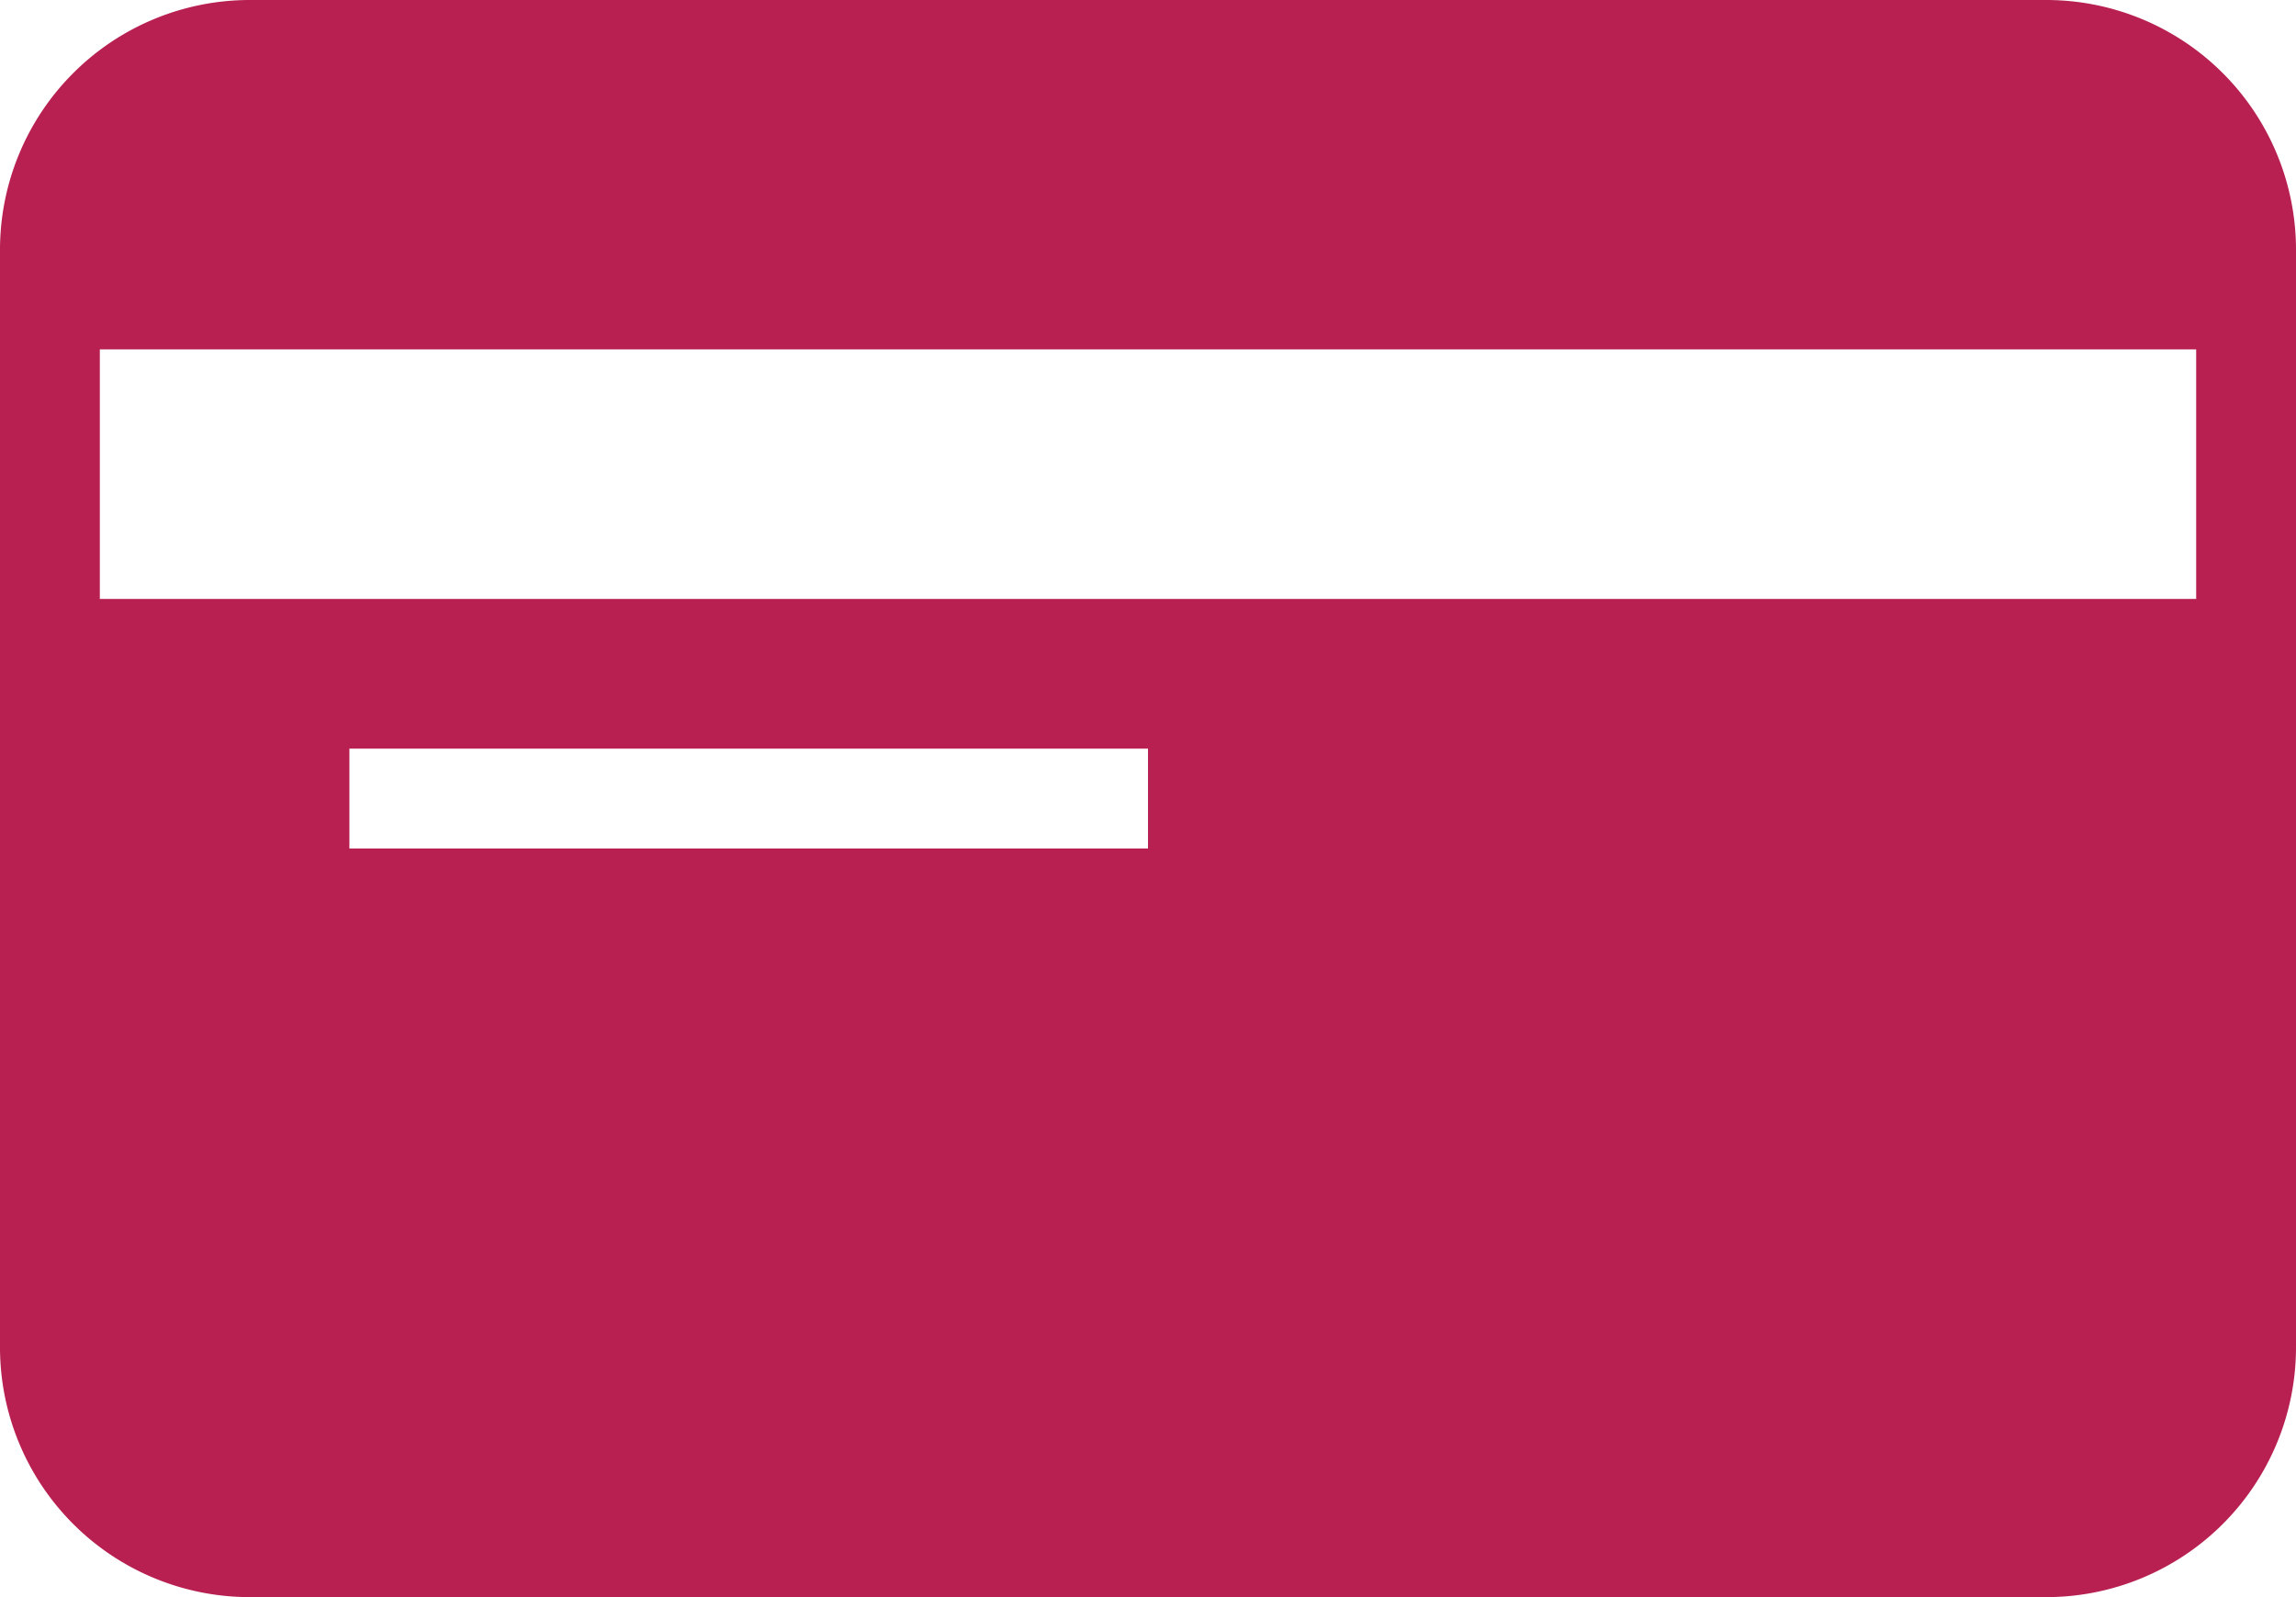<svg id="Layer_1" data-name="Layer 1" xmlns="http://www.w3.org/2000/svg" viewBox="0 0 46 32"><defs><style>.cls-1{fill:#b72051;}</style></defs><title>other_card</title><g id="surface1"><path class="cls-1" d="M43,9H7a5.005,5.005,0,0,0-5,5V36a5.005,5.005,0,0,0,5,5H43a5.005,5.005,0,0,0,5-5V14A5.005,5.005,0,0,0,43,9ZM25,26H9V24H25Zm21-5H4V16H46Z" transform="translate(-2 -9)"/></g></svg>